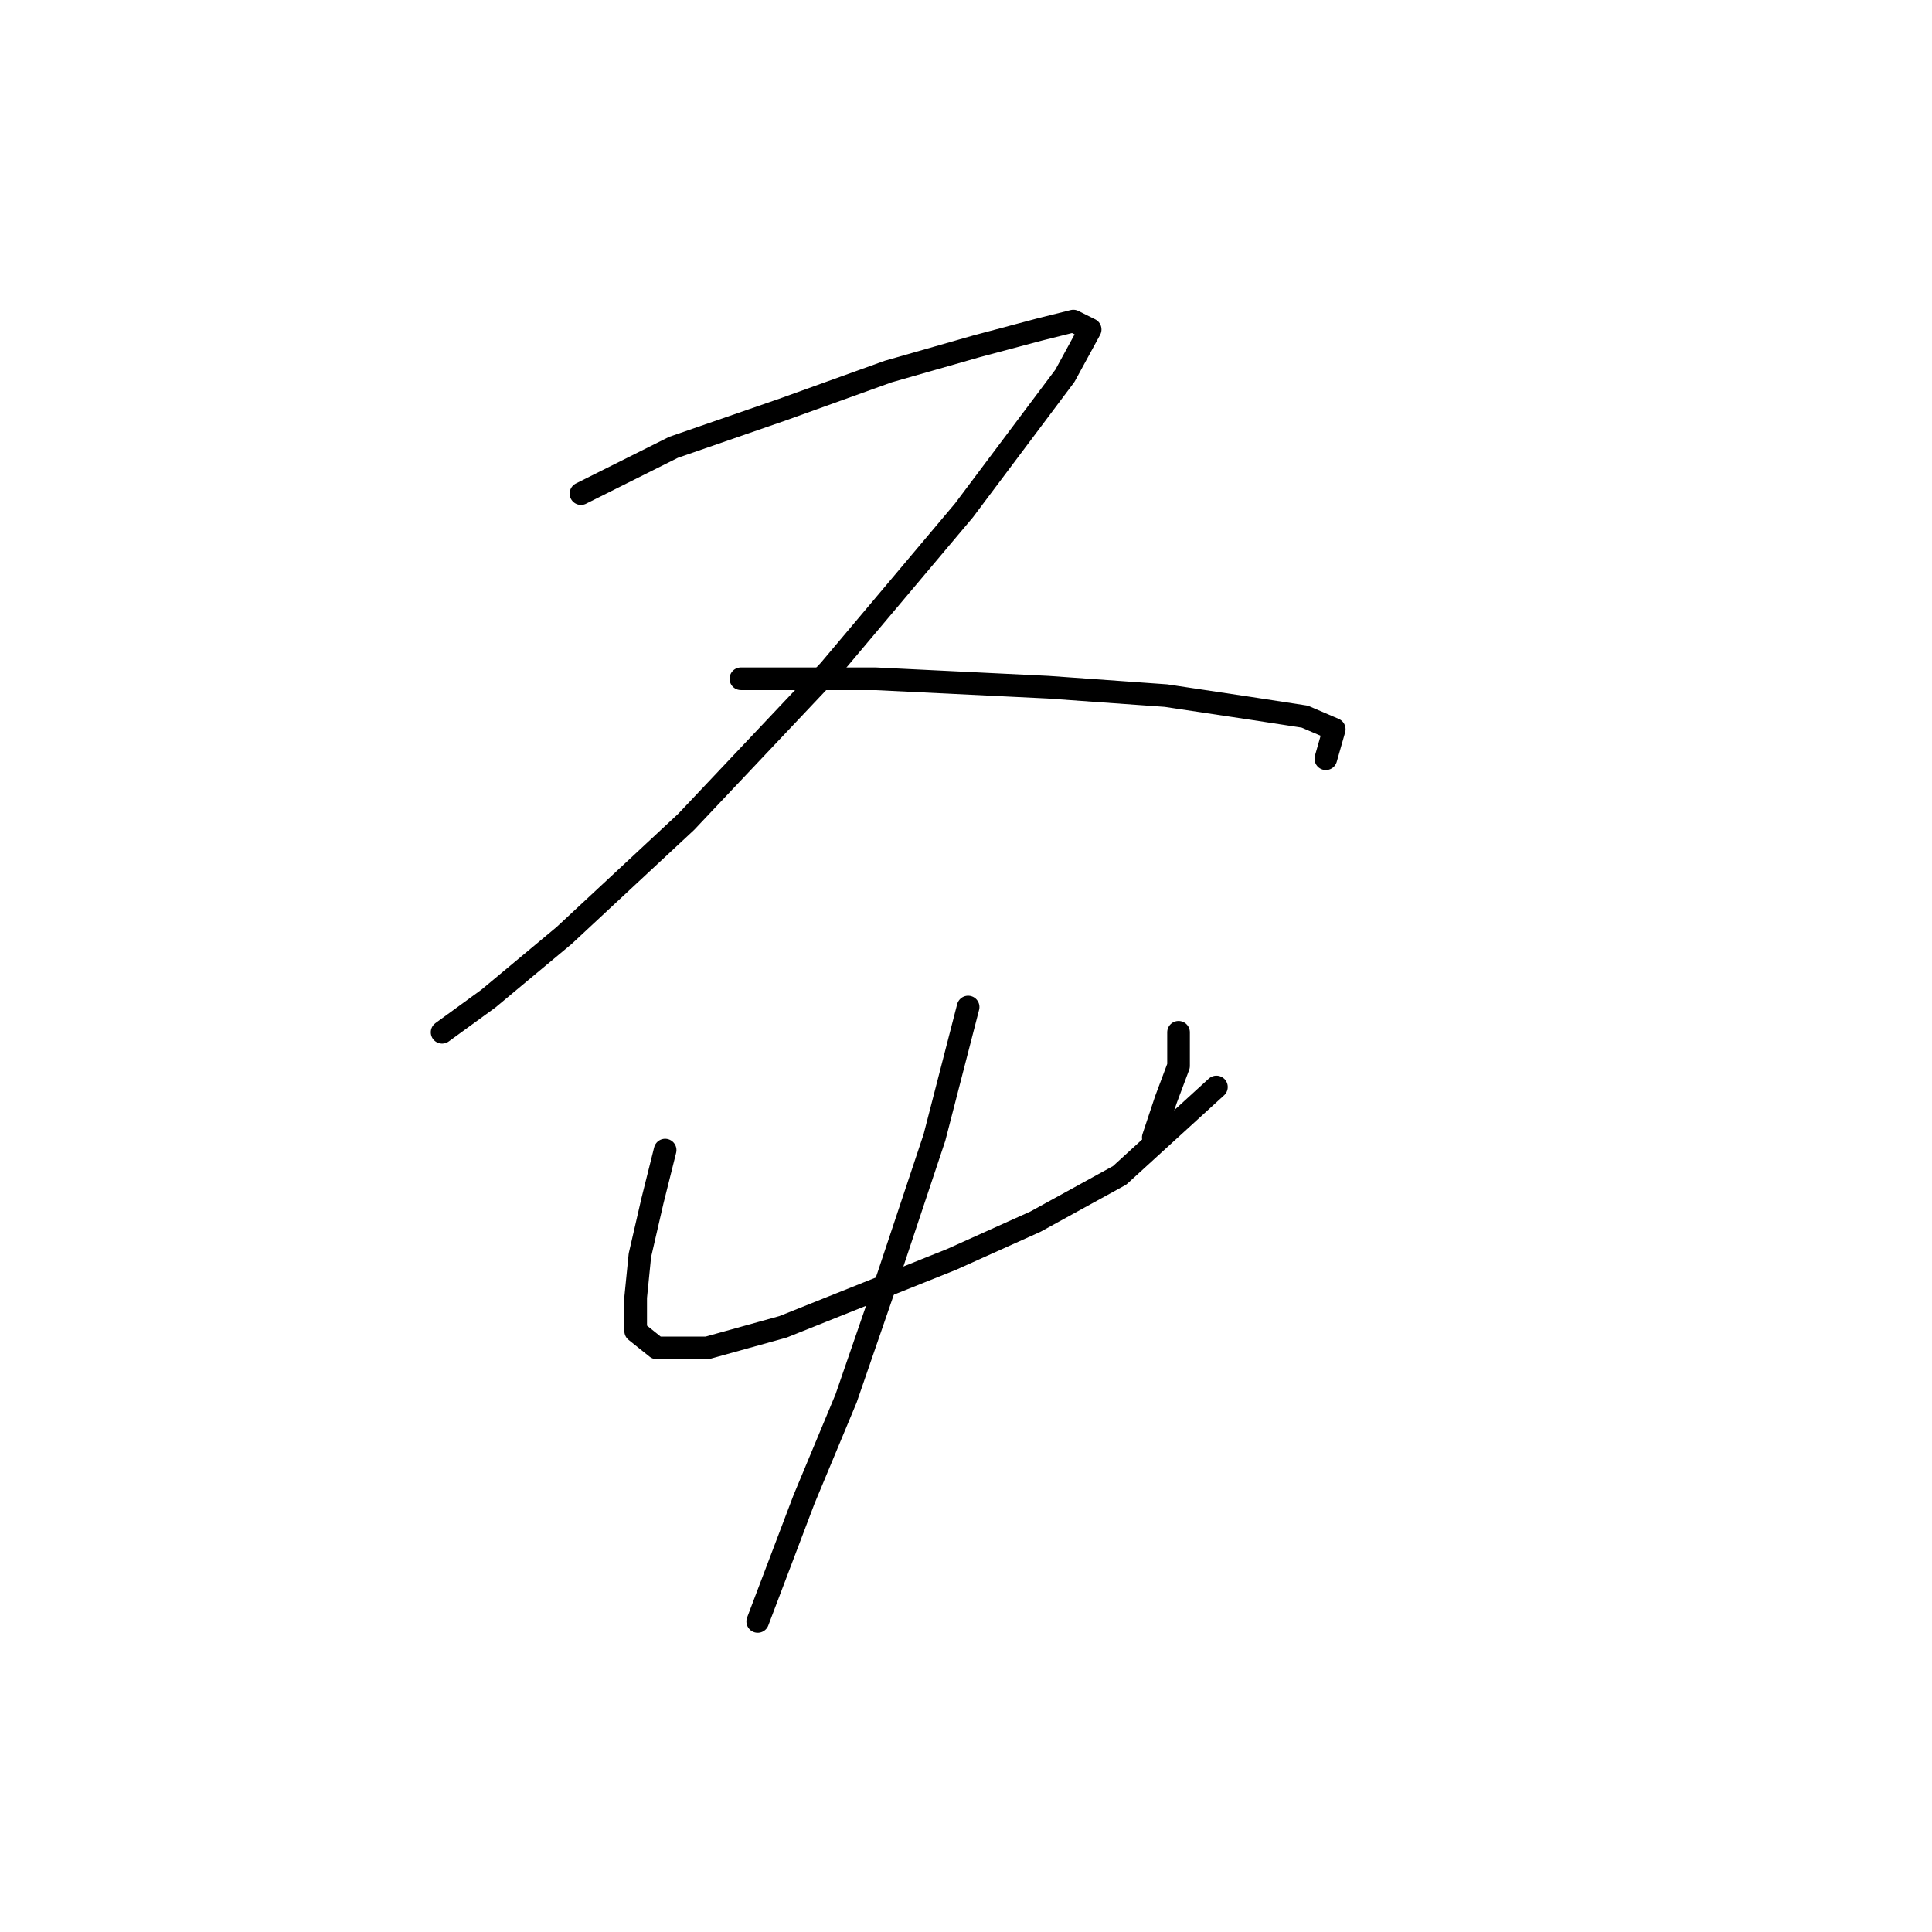 <?xml version="1.0" standalone="no"?>
    <svg width="256" height="256" xmlns="http://www.w3.org/2000/svg" version="1.1">
    <polyline stroke="black" stroke-width="3" stroke-linecap="round" fill="transparent" stroke-linejoin="round" points="76.981 65.405 89.249 59.271 103.747 54.253 117.688 49.234 129.398 45.888 137.762 43.658 142.223 42.543 144.453 43.658 141.108 49.792 127.725 67.636 109.881 88.825 90.922 108.9 74.751 123.955 64.714 132.32 58.58 136.781 58.58 136.781 " />
        <polyline stroke="black" stroke-width="3" stroke-linecap="round" fill="transparent" stroke-linejoin="round" points="98.171 89.94 116.015 89.94 138.877 91.056 154.491 92.171 165.643 93.844 172.892 94.959 176.795 96.632 175.68 100.535 175.68 100.535 " />
        <polyline stroke="black" stroke-width="3" stroke-linecap="round" fill="transparent" stroke-linejoin="round" points="88.134 152.394 86.461 159.085 84.788 166.334 84.23 171.911 84.23 176.372 87.018 178.602 93.71 178.602 103.747 175.814 114.9 171.353 126.052 166.892 137.204 161.873 148.357 155.74 161.182 144.03 161.182 144.03 " />
        <polyline stroke="black" stroke-width="3" stroke-linecap="round" fill="transparent" stroke-linejoin="round" points="156.163 136.781 156.163 141.242 154.491 145.702 152.818 150.721 152.818 150.721 " />
        <polyline stroke="black" stroke-width="3" stroke-linecap="round" fill="transparent" stroke-linejoin="round" points="128.282 133.435 123.821 150.721 117.688 169.123 112.111 185.294 106.535 198.676 100.401 214.847 100.401 214.847 " />
        </svg>